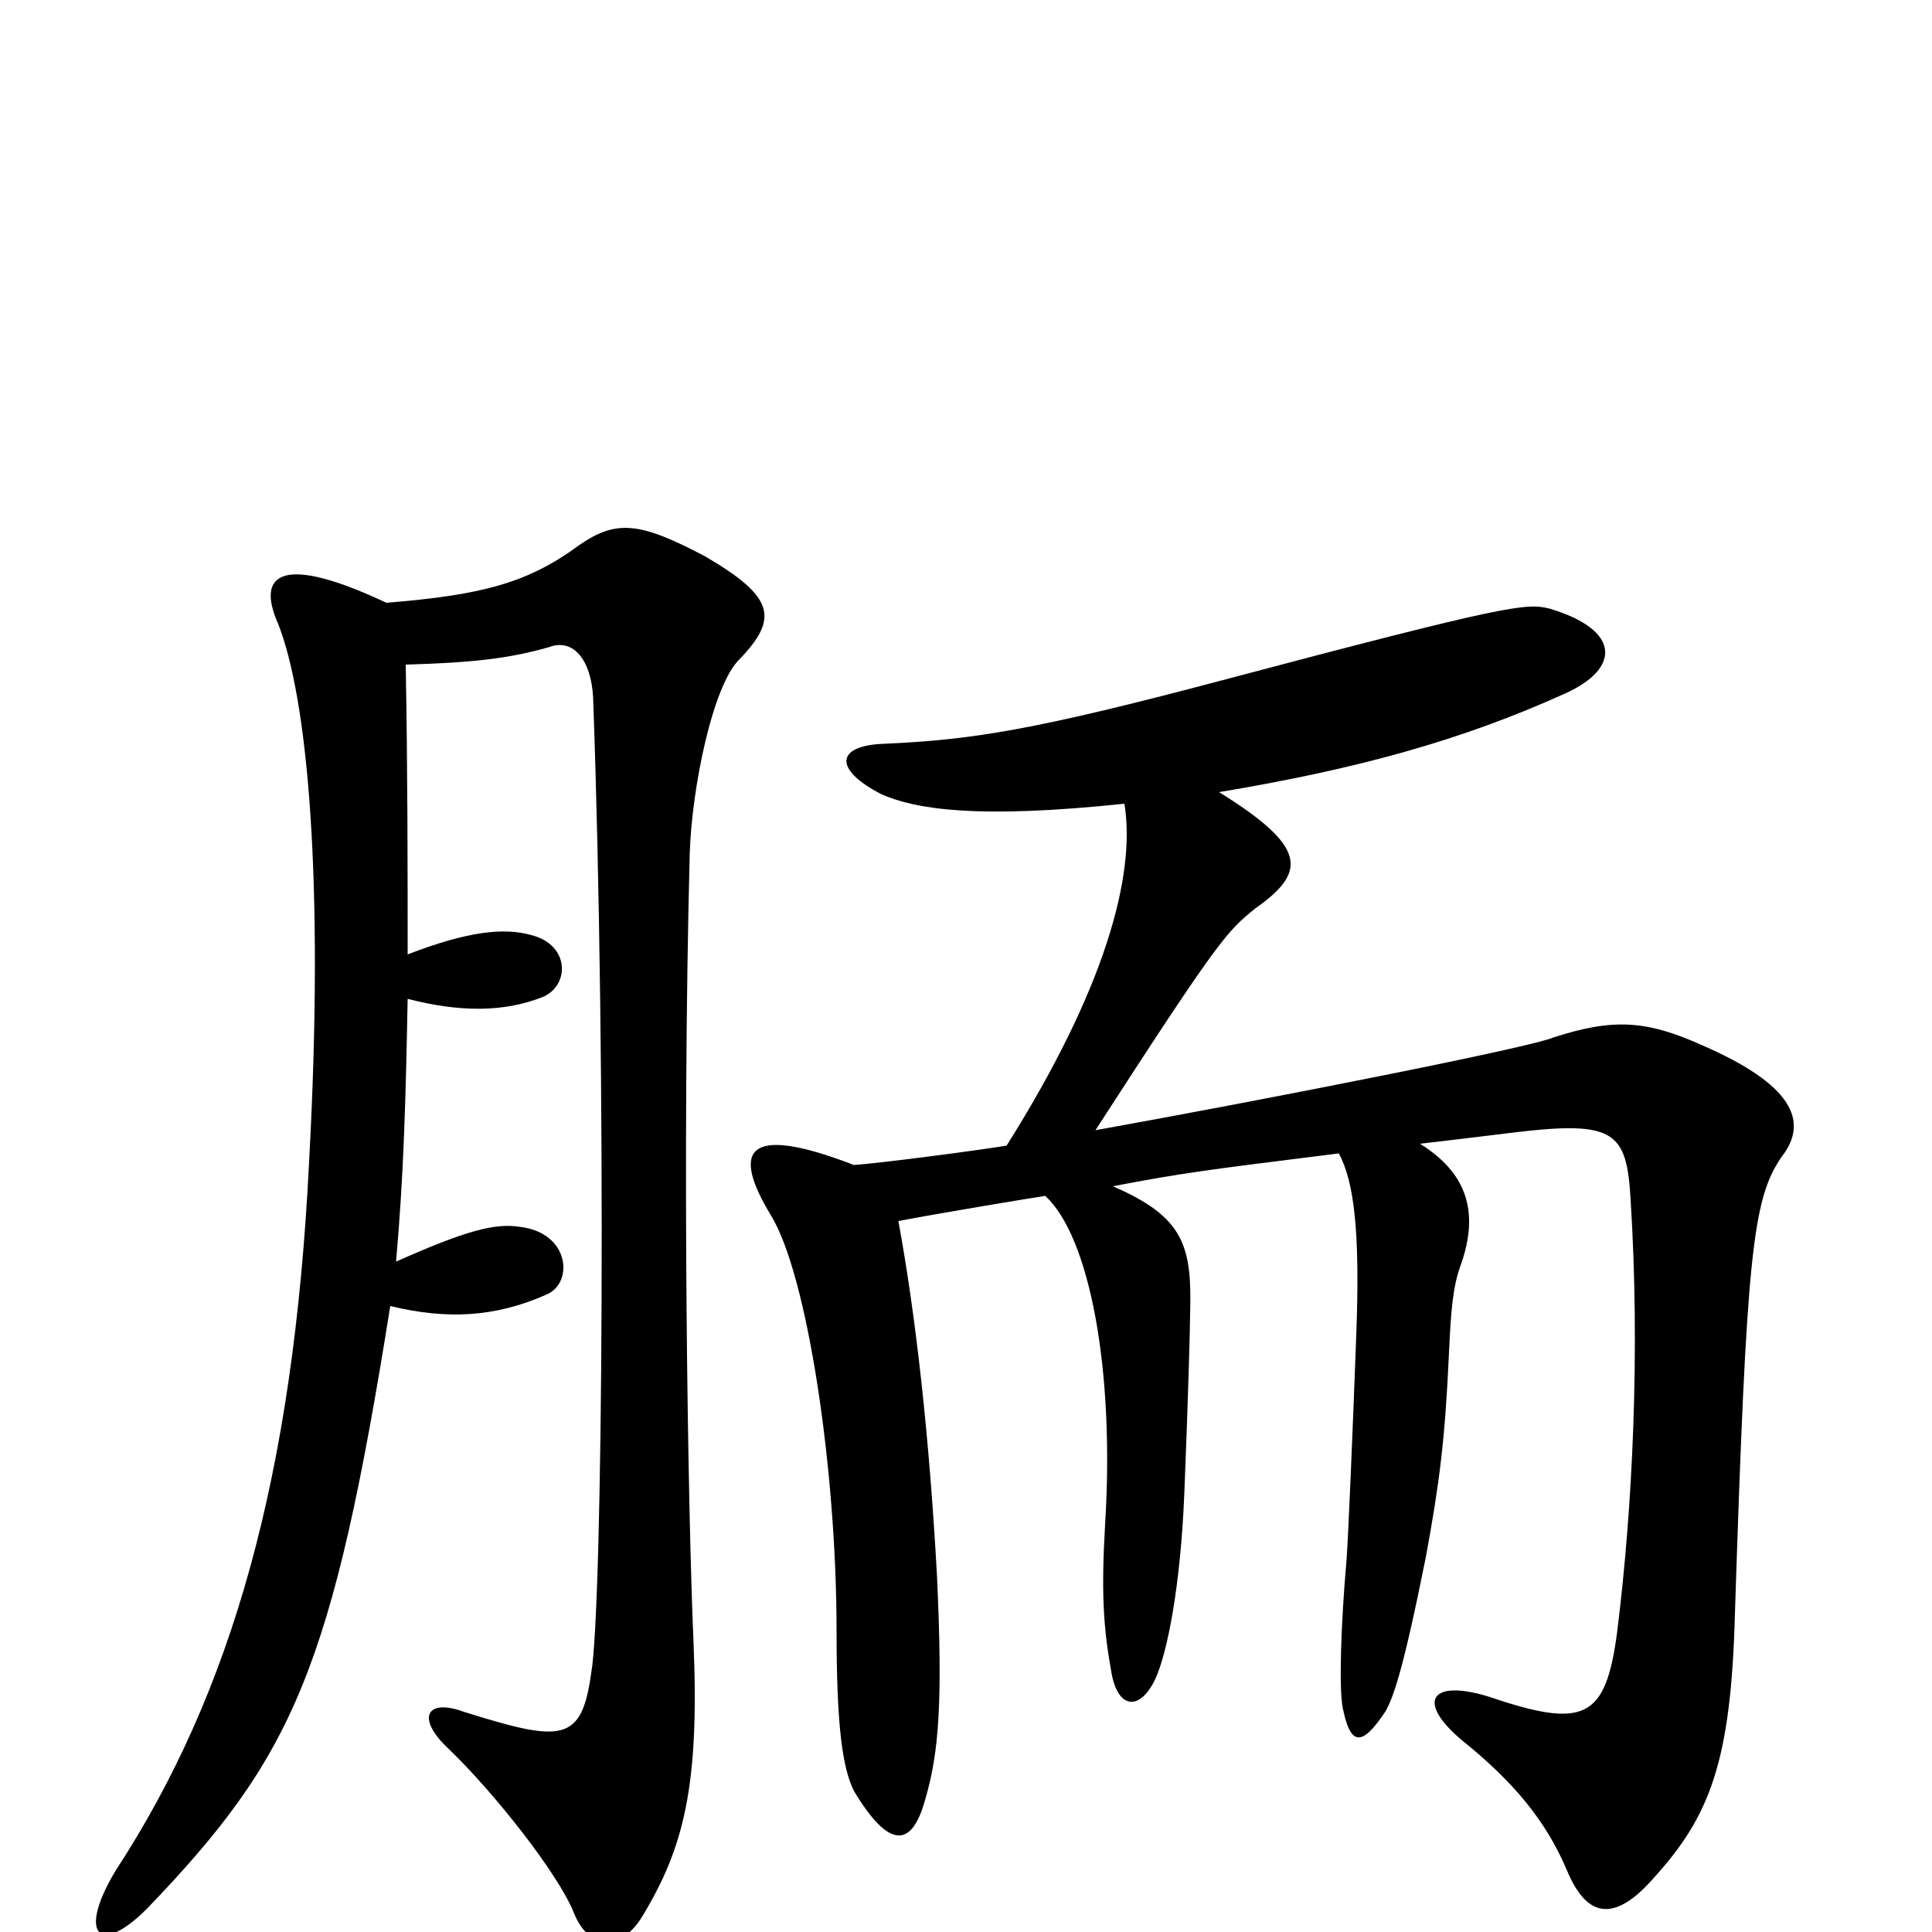 <svg xmlns="http://www.w3.org/2000/svg" viewBox="0 -1000 1000 1000">
	<path fill="#000000" d="M211 -506C211 -550 211 -601 210 -656C244 -657 263 -659 284 -665C297 -670 306 -658 307 -639C314 -445 312 -167 306 -134C301 -98 291 -98 240 -114C221 -121 215 -111 232 -95C256 -72 289 -30 297 -10C305 10 322 10 333 -9C354 -44 362 -76 359 -149C356 -218 353 -404 357 -558C358 -592 369 -646 383 -659C403 -680 401 -691 365 -712C331 -730 319 -731 300 -718C273 -698 249 -692 200 -688C147 -713 132 -704 144 -677C159 -639 168 -546 160 -399C152 -236 120 -124 60 -32C40 1 51 13 76 -12C152 -91 172 -136 202 -324C231 -317 256 -318 283 -330C297 -336 295 -362 269 -365C256 -367 241 -363 205 -347C209 -392 210 -431 211 -483C238 -476 261 -476 281 -484C295 -490 295 -511 275 -516C261 -520 242 -518 211 -506ZM465 -368C486 -372 534 -380 541 -381C564 -360 577 -291 572 -211C570 -177 571 -158 575 -136C578 -115 590 -114 598 -131C604 -144 611 -178 613 -227C615 -276 616 -314 616 -320C617 -355 613 -370 576 -386C613 -393 621 -394 693 -403C701 -388 704 -362 702 -309C700 -255 698 -208 697 -193C694 -159 693 -126 695 -116C699 -96 705 -96 717 -114C721 -121 726 -134 738 -194C745 -232 748 -255 750 -300C751 -322 752 -334 756 -345C766 -373 759 -393 735 -408C752 -410 769 -412 785 -414C836 -420 842 -414 844 -379C849 -300 845 -219 837 -155C831 -110 820 -105 770 -122C740 -131 733 -119 757 -99C783 -78 800 -58 811 -32C821 -8 835 -4 856 -28C885 -60 896 -88 898 -165C904 -350 907 -379 922 -401C937 -420 927 -439 881 -459C852 -472 835 -473 804 -463C793 -458 656 -431 567 -415C631 -514 635 -518 650 -530C677 -549 676 -562 631 -590C703 -602 757 -617 810 -641C839 -654 839 -674 802 -685C790 -688 780 -687 633 -648C535 -622 503 -617 457 -615C433 -614 431 -602 456 -589C474 -581 506 -576 582 -584C588 -547 572 -488 521 -407C502 -404 456 -398 442 -397C385 -419 379 -404 399 -371C418 -340 433 -239 433 -156C433 -107 436 -85 442 -73C460 -43 472 -43 479 -69C486 -93 488 -119 485 -184C481 -257 474 -319 465 -368Z"/>
</svg>